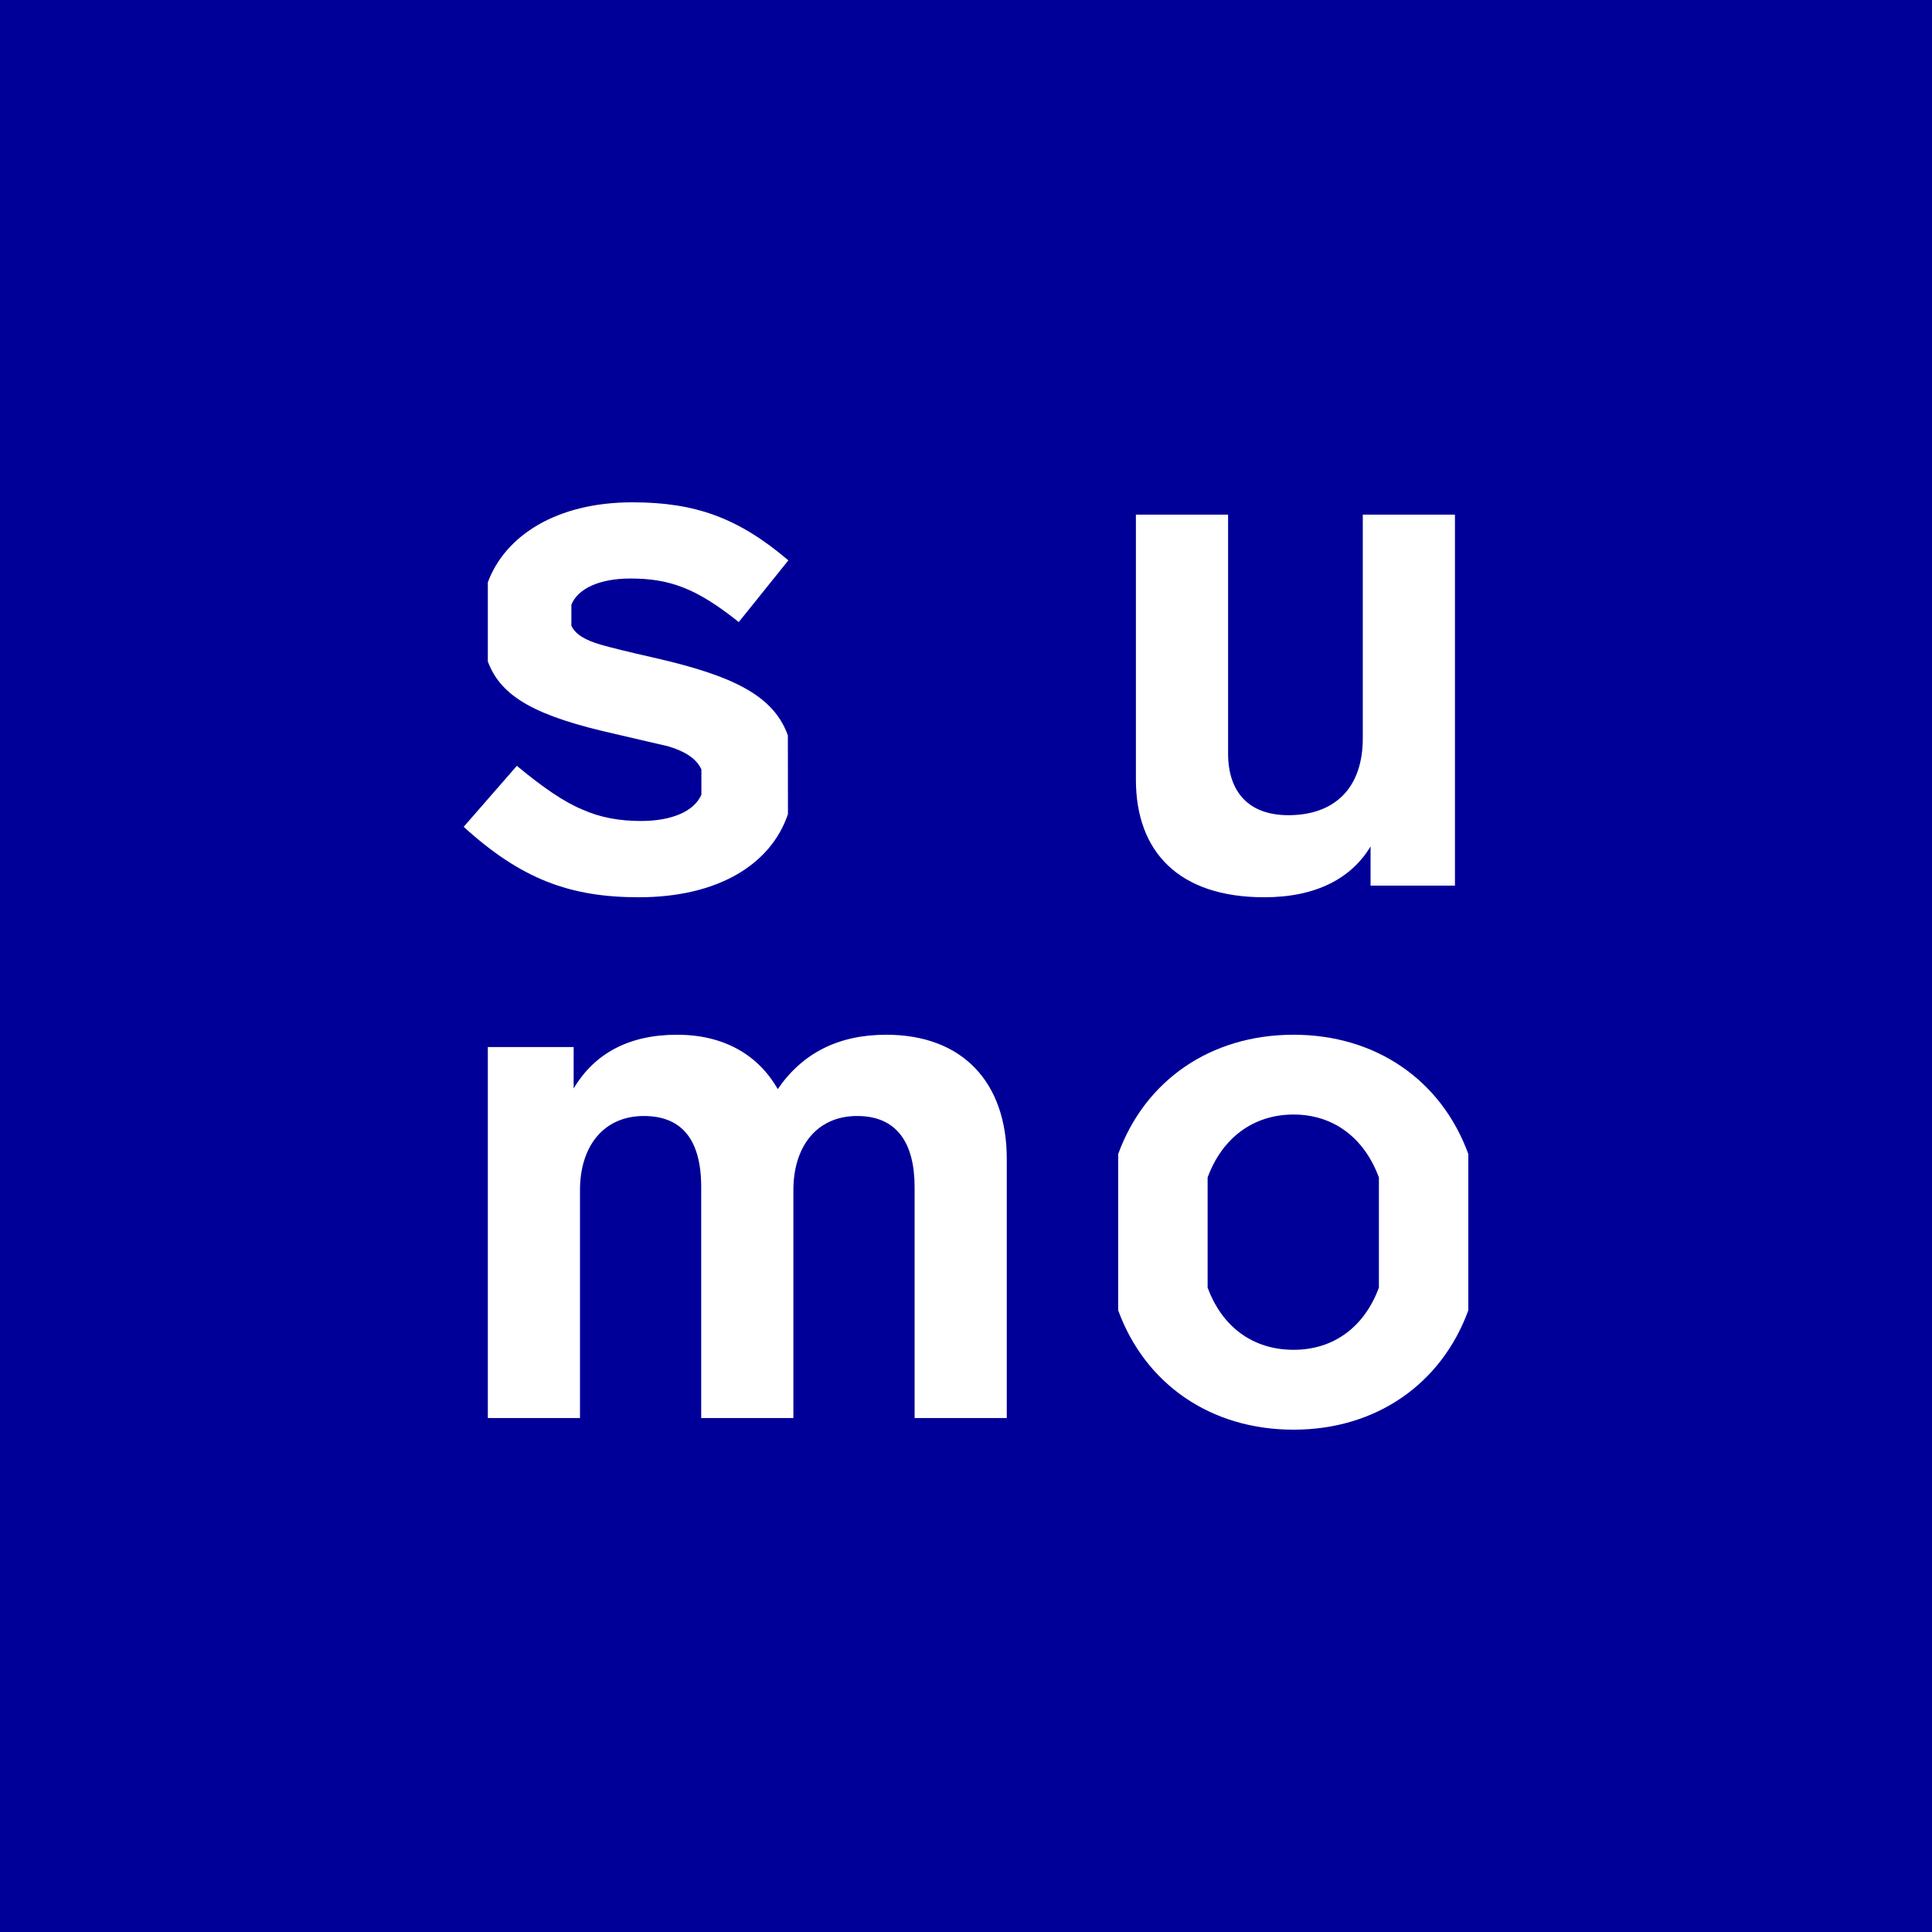 <svg width="50" height="50" viewBox="0 0 50 50" fill="none" xmlns="http://www.w3.org/2000/svg">
<rect width="50" height="50" fill="#000099"/>
<path d="M20.403 14.502L19.119 16.099C18.017 15.216 17.32 14.972 16.311 14.972C15.521 14.972 14.958 15.229 14.787 15.649V16.193C14.894 16.424 15.155 16.569 15.541 16.682C15.798 16.757 16.256 16.87 16.917 17.02C18.963 17.485 20.019 17.997 20.39 19.032C20.39 19.381 20.392 20.749 20.392 21.07C19.944 22.39 18.558 23.221 16.531 23.221C14.752 23.221 13.486 22.751 12 21.398L13.376 19.82C14.055 20.383 14.605 20.759 15.064 20.947C15.523 21.154 16.018 21.247 16.587 21.247C17.365 21.247 17.959 21.01 18.152 20.566V19.912C18.014 19.607 17.676 19.427 17.284 19.312C17.028 19.256 16.568 19.144 15.908 18.992C13.906 18.543 12.97 18.053 12.625 17.119V15.07C13.07 13.871 14.393 13 16.367 13C17.98 13 19.1 13.394 20.403 14.502Z" fill="white"/>
<path d="M37.654 13.319V22.92H35.47V21.905C34.975 22.732 34.058 23.221 32.719 23.221C30.5 23.221 29.397 22.037 29.397 20.176V13.319H31.783V19.5C31.783 20.496 32.315 21.097 33.343 21.097C34.534 21.097 35.269 20.402 35.269 19.106V13.319H37.654Z" fill="white"/>
<path d="M26.055 29.99V36.699H23.67V30.724C23.67 29.578 23.211 28.882 22.183 28.882C21.138 28.882 20.533 29.672 20.533 30.799V36.699H18.147V30.724C18.147 29.502 17.652 28.882 16.662 28.882C15.616 28.882 15.01 29.672 15.01 30.799V36.699H12.625V27.097H14.846V28.169C15.396 27.248 16.294 26.779 17.524 26.779C18.716 26.779 19.615 27.286 20.128 28.186C20.771 27.248 21.707 26.779 22.936 26.779C24.917 26.779 26.055 28.018 26.055 29.99Z" fill="white"/>
<path d="M31.253 33.322C31.626 34.336 32.422 34.933 33.478 34.933C34.521 34.933 35.313 34.336 35.686 33.322C35.686 32.838 35.686 30.985 35.686 30.474C35.315 29.463 34.523 28.844 33.478 28.844C32.422 28.844 31.624 29.463 31.253 30.474C31.253 30.954 31.253 32.883 31.253 33.322ZM38 33.912C37.307 35.81 35.62 37 33.478 37C31.323 37 29.632 35.81 28.939 33.912V29.865C29.632 27.965 31.323 26.779 33.478 26.779C35.62 26.779 37.307 27.965 38 29.865V33.912Z" fill="white"/>
</svg>
